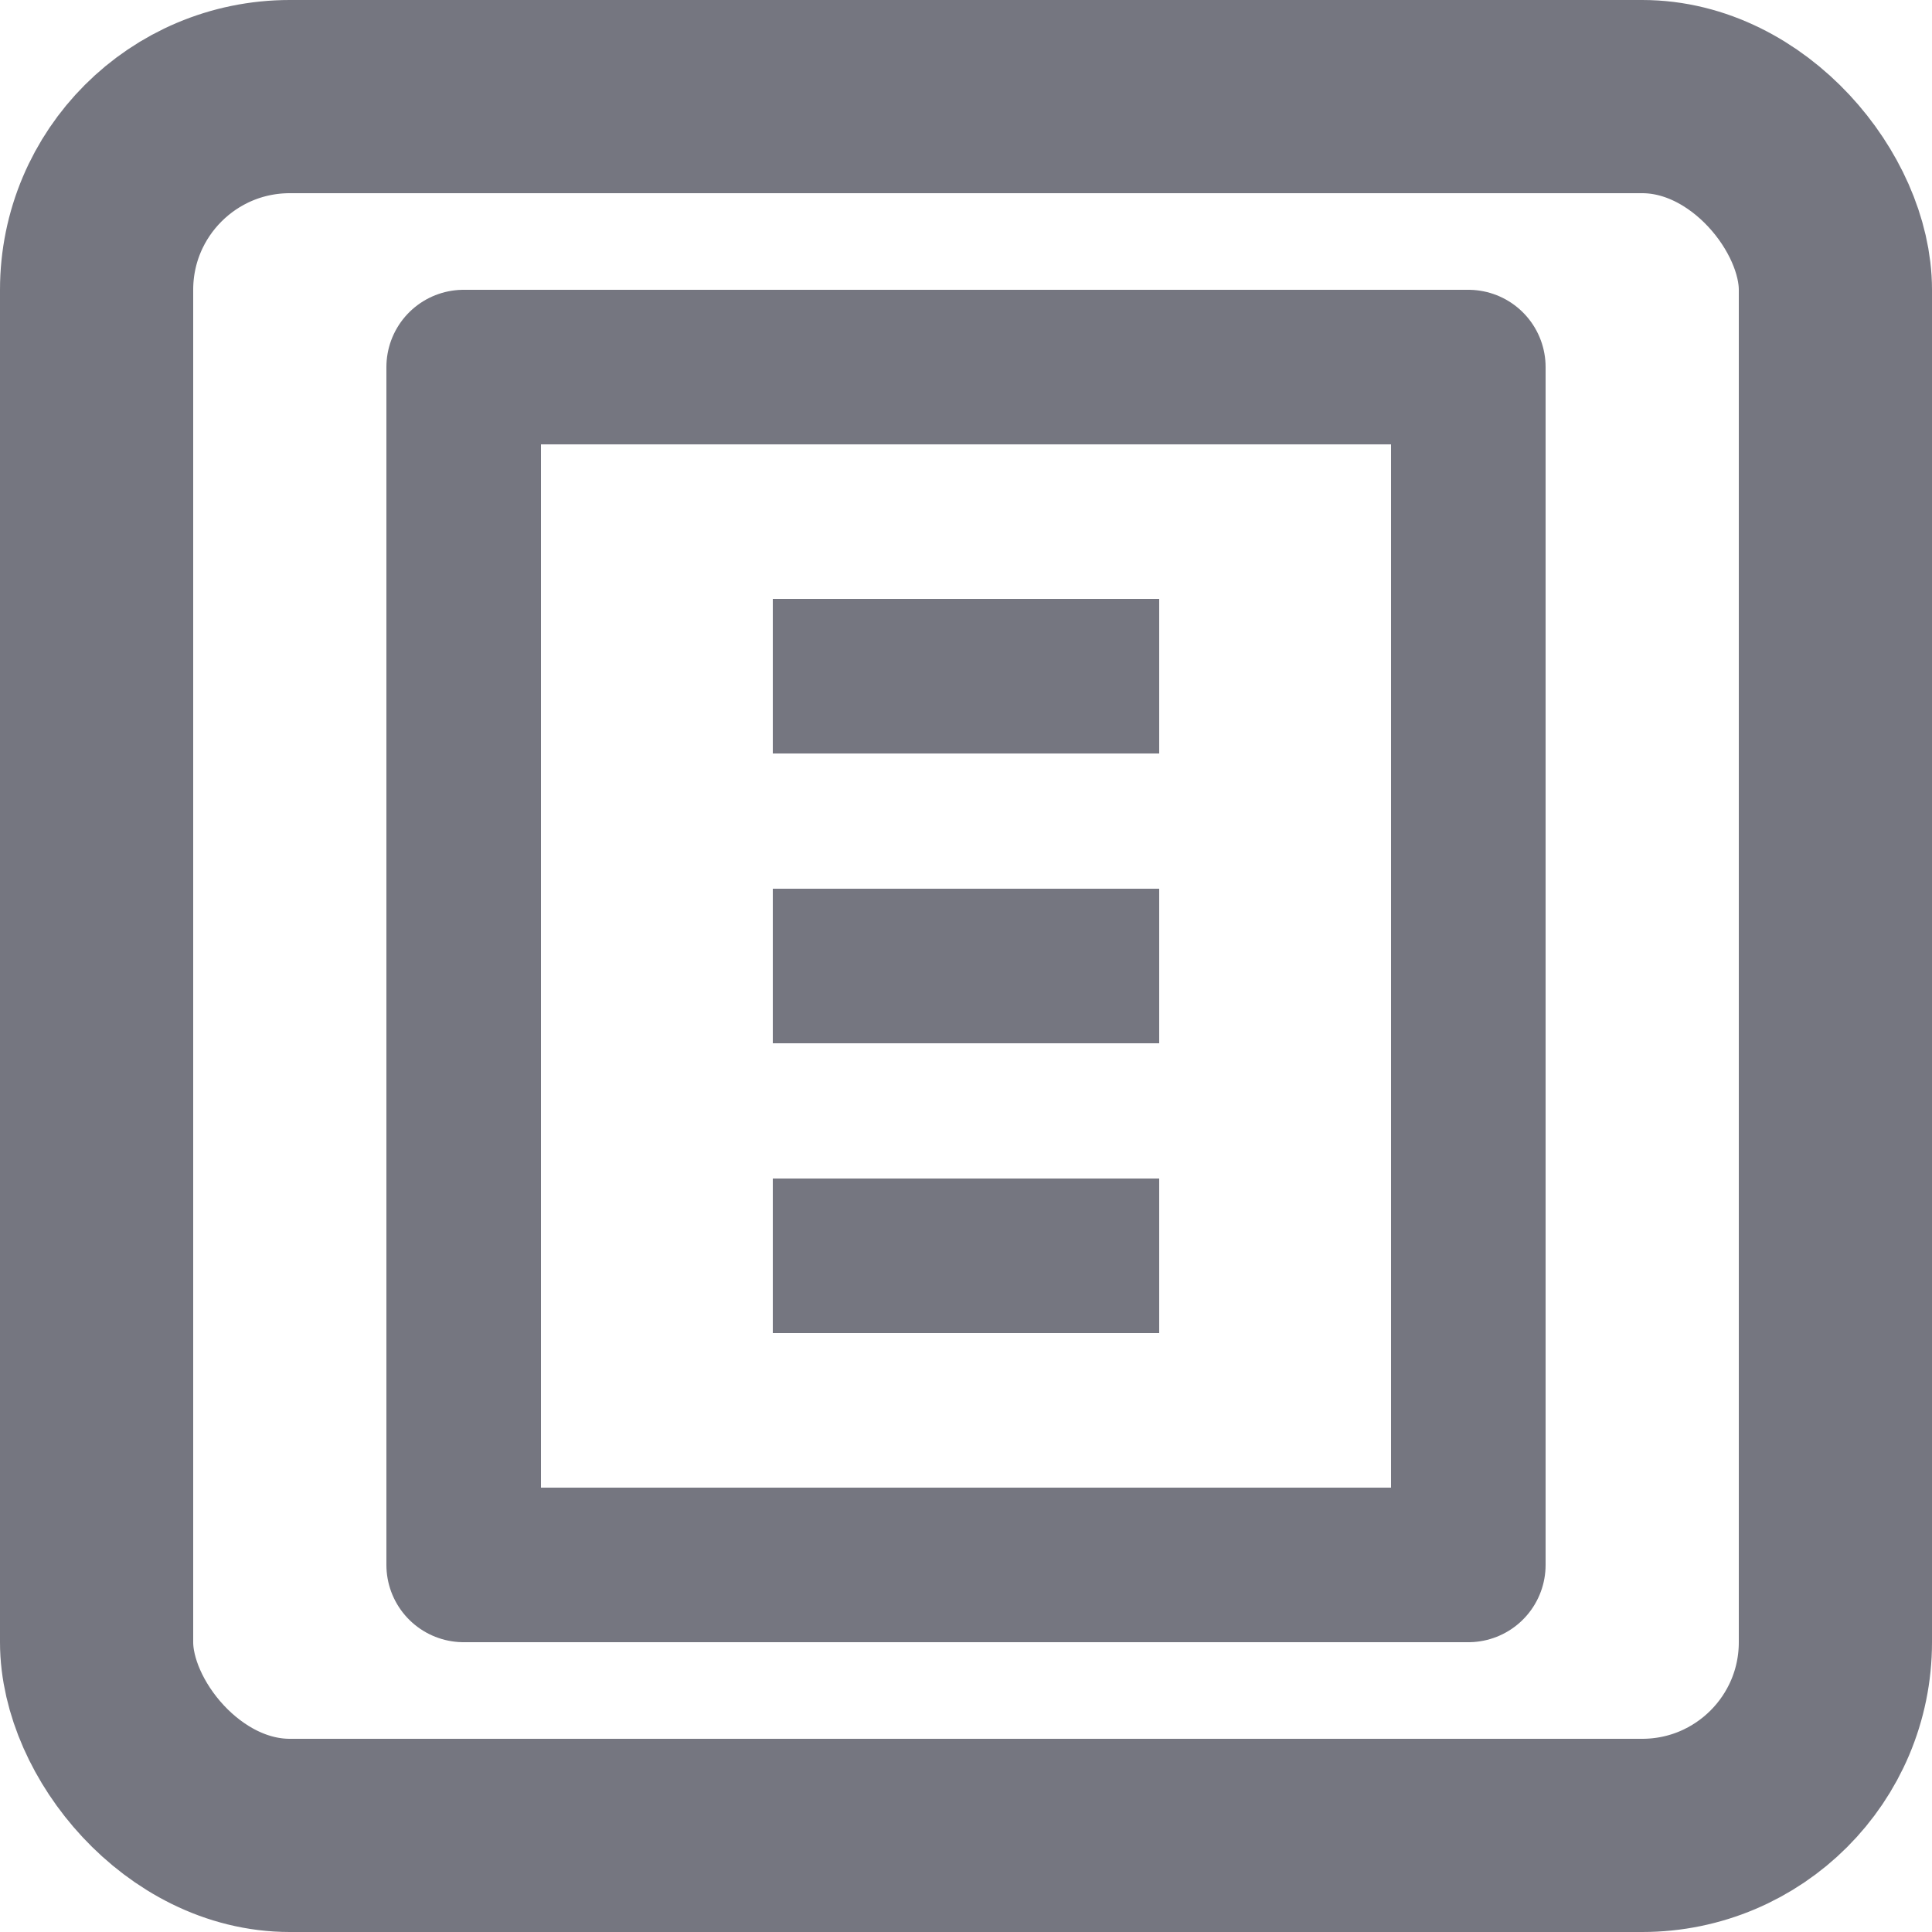 <svg id="ico-otherdocument" xmlns="http://www.w3.org/2000/svg" width="20" height="20" viewBox="0 0 20 20">
  <g id="Rectángulo_2809" data-name="Rectángulo 2809" fill="none" stroke="#757680" stroke-width="2">
    <rect width="20" height="20" rx="3" stroke="none"/>
    <rect x="1" y="1" width="18" height="18" rx="2" fill="none"/>
  </g>
  <g id="ico_docs_16px" transform="translate(2 2)">
    <rect id="Rectángulo_274" data-name="Rectángulo 274" width="16" height="16" fill="none"/>
    <line id="Línea_359" data-name="Línea 359" x2="4" transform="translate(6 8)" fill="none" stroke="#757680" stroke-width="1.6"/>
    <line id="Línea_925" data-name="Línea 925" x2="4" transform="translate(6 5)" fill="none" stroke="#757680" stroke-width="1.6"/>
    <line id="Línea_361" data-name="Línea 361" x2="4" transform="translate(6 11)" fill="none" stroke="#757680" stroke-width="1.6"/>
    <g id="Rectángulo_345" data-name="Rectángulo 345" transform="translate(2 1)" fill="none" stroke="#757680" stroke-linecap="round" stroke-linejoin="round" stroke-width="1.6">
      <rect width="12" height="14" stroke="none"/>
      <rect x="0.8" y="0.8" width="10.4" height="12.4" fill="none"/>
    </g>
    <rect id="Rectángulo_2396" data-name="Rectángulo 2396" width="16" height="16" fill="none"/>
  </g>
</svg>
